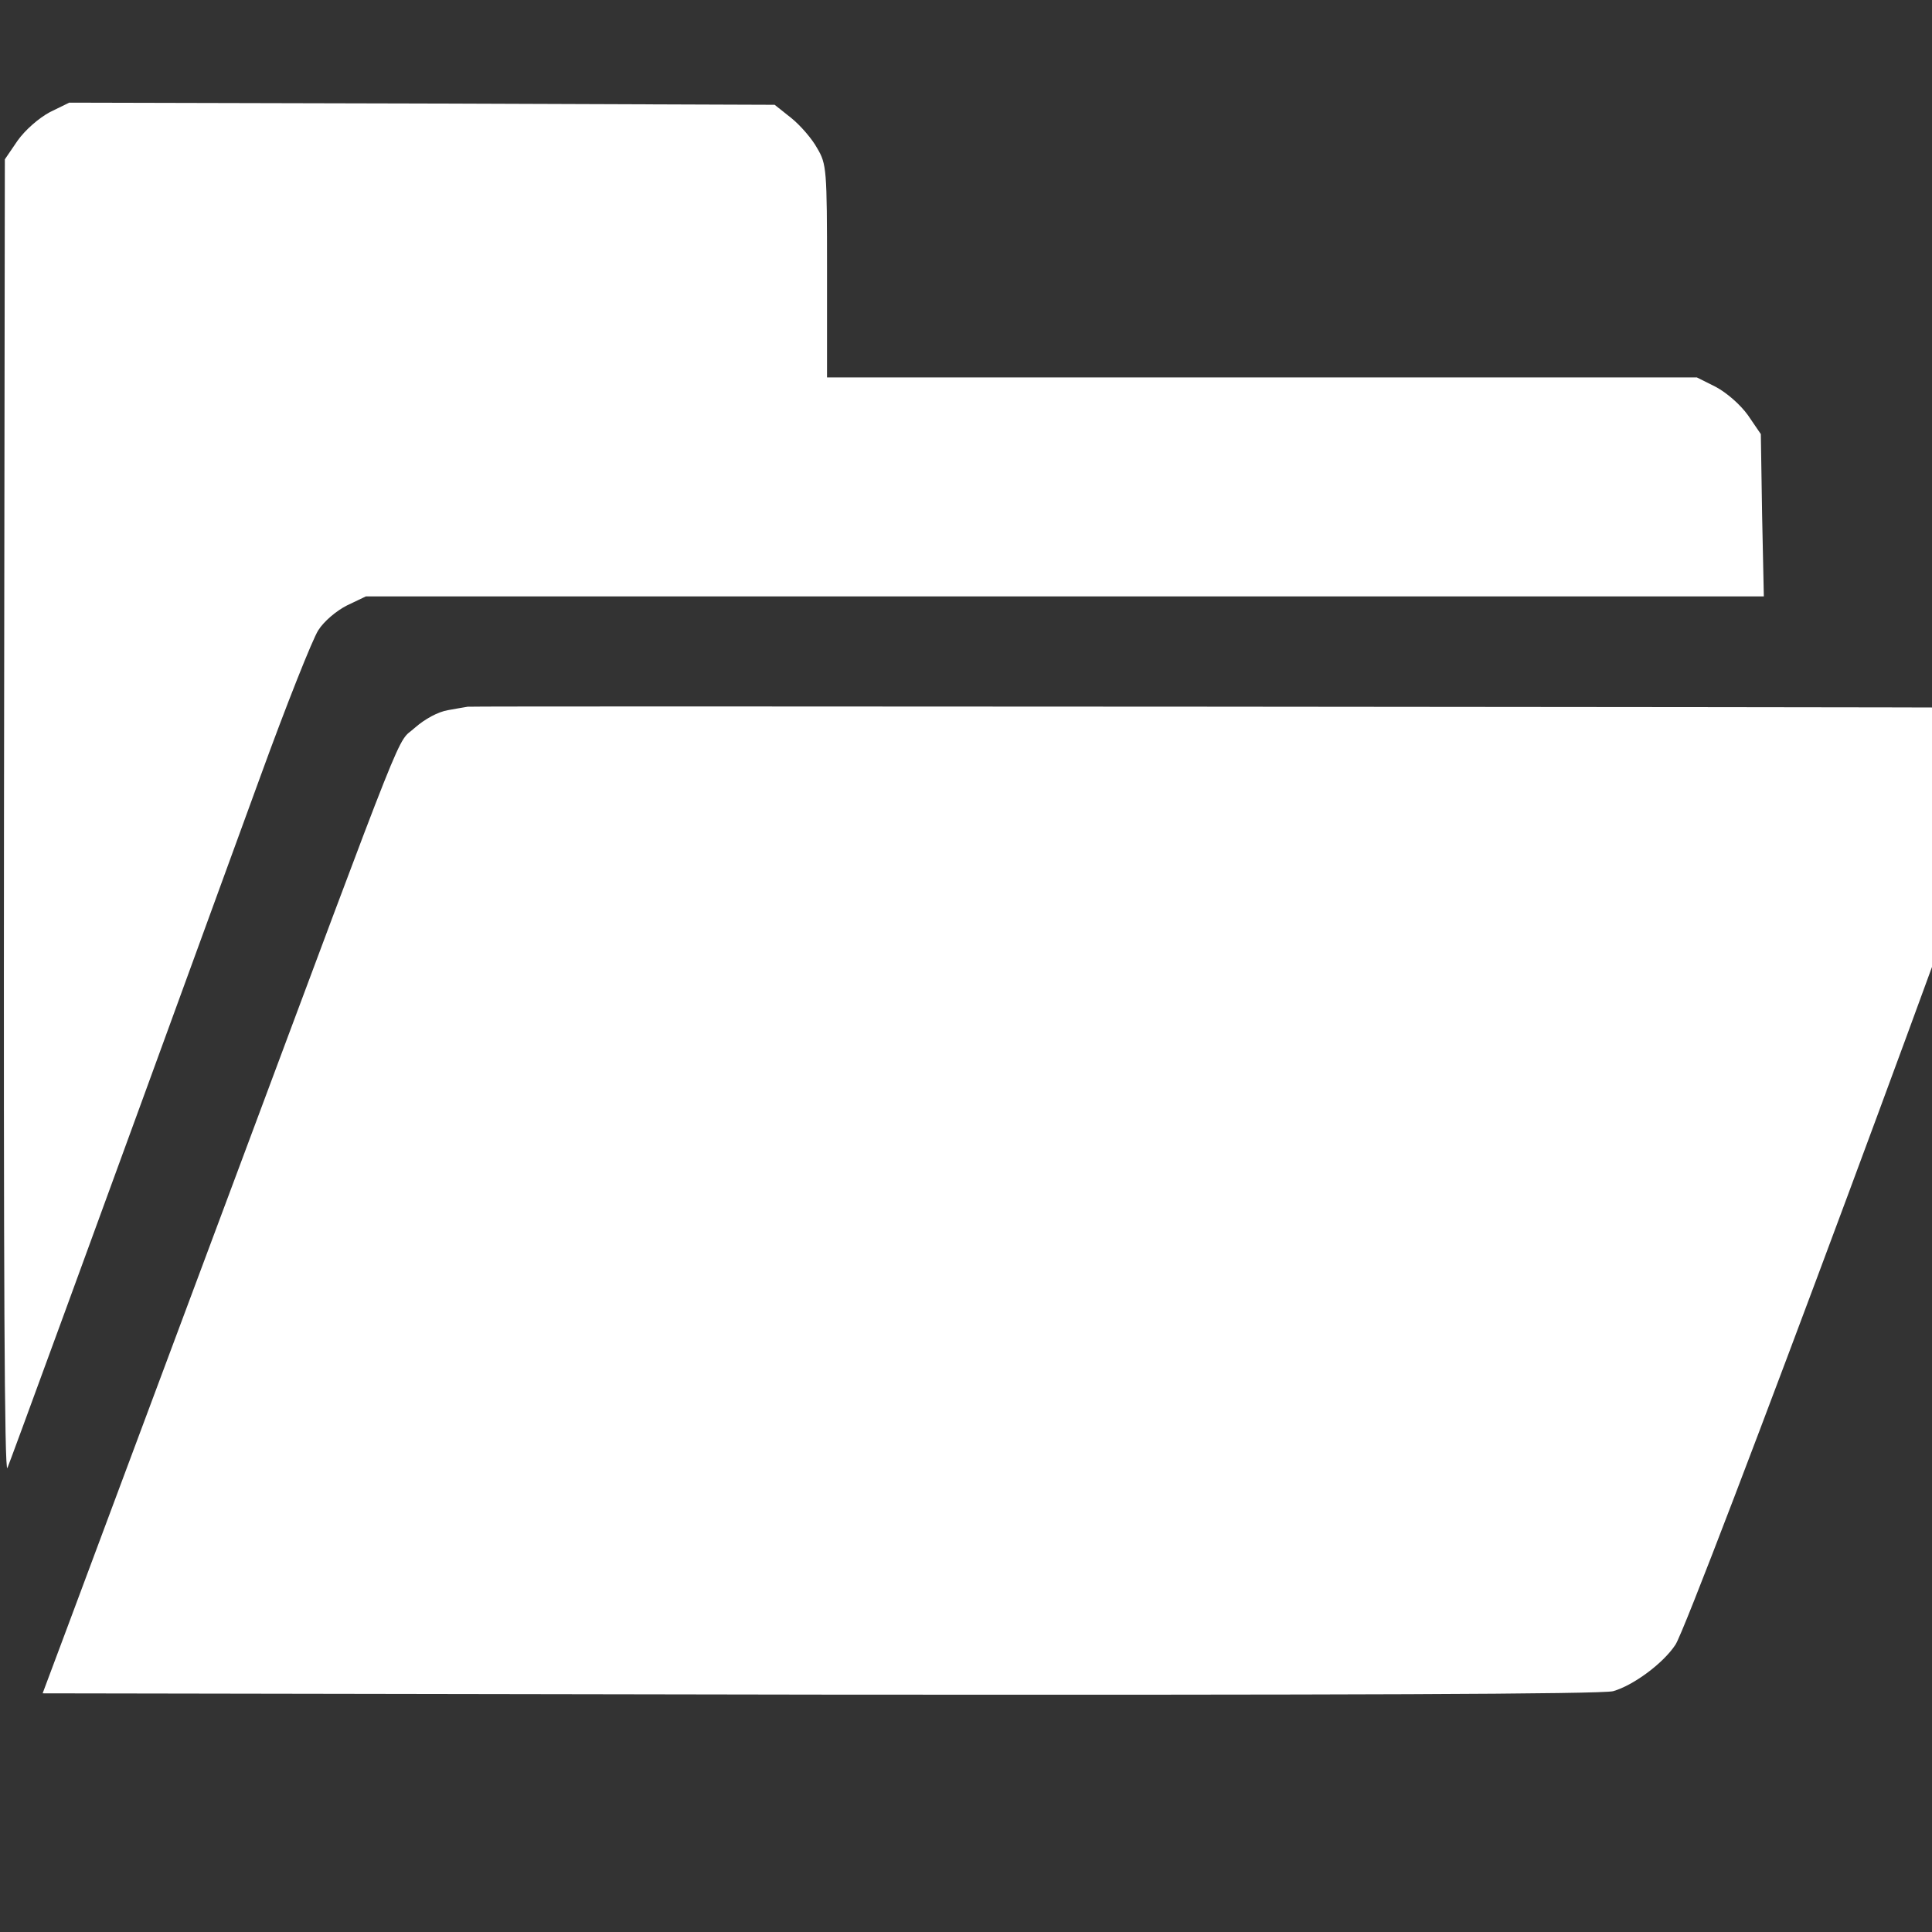 <?xml version="1.0" encoding="UTF-8" standalone="no"?>
<svg
   xmlns:dc="http://purl.org/dc/elements/1.1/"
   xmlns:cc="http://creativecommons.org/ns#"
   xmlns:rdf="http://www.w3.org/1999/02/22-rdf-syntax-ns#"
   xmlns:svg="http://www.w3.org/2000/svg"
   xmlns="http://www.w3.org/2000/svg"
   xmlns:sodipodi="http://sodipodi.sourceforge.net/DTD/sodipodi-0.dtd"
   xmlns:inkscape="http://www.inkscape.org/namespaces/inkscape"
   version="1.0"
   width="60"
   height="60"
   viewBox="0 0 45 45"
   preserveAspectRatio="xMidYMid meet"
   id="svg2"
   inkscape:version="0.92.2 (5c3e80d, 2017-08-06)"
   sodipodi:docname="open.svg"
   inkscape:export-filename="C:\code\Fluicell\Git\Labonatip\apps\Lab-on-a-tip\icons\open.png"
   inkscape:export-xdpi="300"
   inkscape:export-ydpi="300">
  <rect x="0" y="0" width="45" height="45" fill="#333333" stroke="none"/>
  <defs
     id="defs14" />
  <sodipodi:namedview
     pagecolor="#ffffff"
     bordercolor="#666666"
     borderopacity="1"
     objecttolerance="10"
     gridtolerance="10"
     guidetolerance="10"
     inkscape:pageopacity="0"
     inkscape:pageshadow="2"
     inkscape:window-width="1920"
     inkscape:window-height="1001"
     id="namedview12"
     showgrid="false"
     inkscape:zoom="8.34386"
     inkscape:cx="39.415516"
     inkscape:cy="28.825802"
     inkscape:window-x="-9"
     inkscape:window-y="-9"
     inkscape:window-maximized="1"
     inkscape:current-layer="g6"
     inkscape:snap-bbox="true"
     inkscape:bbox-paths="true"
     inkscape:bbox-nodes="true"
     inkscape:snap-bbox-edge-midpoints="true"
     inkscape:snap-bbox-midpoints="true"
     units="px"
     fit-margin-top="0"
     fit-margin-left="0"
     fit-margin-right="0"
     fit-margin-bottom="0" />
  <g
     transform="matrix(0.01,0,0,-0.01,-2.437,47.191)"
     id="g6"
     style="fill:#000000;stroke:none"
     inkscape:export-filename="C:\code\Fluicell\apps\Lab-on-a-tip\icons\open.png"
     inkscape:export-xdpi="300"
     inkscape:export-ydpi="300">
    <path
       d="m 360,4458 c -26,-14 -57,-41 -75,-66 l -30,-44 -2,-1536 c -1,-1052 1,-1529 8,-1512 9,22 155,420 589,1610 61,168 122,321 135,341 13,21 43,46 67,58 l 44,21 h 1628 1628 l -4,189 -3,189 -30,44 c -18,25 -49,52 -75,66 l -44,22 H 3183 2170 v 248 c 0,237 -1,249 -23,286 -12,22 -39,53 -60,70 l -39,31 -821,3 -822,2 z"
       id="path8"
       style="fill:#ffffff;fill-opacity:1"
       inkscape:connector-curvature="0"
       inkscape:export-filename="C:\code\Fluicell\Git\Labonatip\apps\Lab-on-a-tip\icons\open.png"
       inkscape:export-xdpi="300"
       inkscape:export-ydpi="300" />
    <path
       d="m 1333,3073 c -5,-1 -25,-4 -46,-8 -23,-4 -53,-20 -77,-41 -45,-41 -5,59 -430,-1079 C 603,1472 433,1015 401,930 l -58,-155 1810,-3 c 1218,-1 1822,1 1848,8 46,13 116,64 145,108 36,53 774,2038 774,2081 0,58 -43,101 -102,102 -99,1 -3479,4 -3485,2 z"
       id="path10"
       style="fill:#ffffff;fill-opacity:1"
       inkscape:connector-curvature="0"
       inkscape:export-filename="C:\code\Fluicell\Git\Labonatip\apps\Lab-on-a-tip\icons\open.png"
       inkscape:export-xdpi="300"
       inkscape:export-ydpi="300" />
  </g>
</svg>

